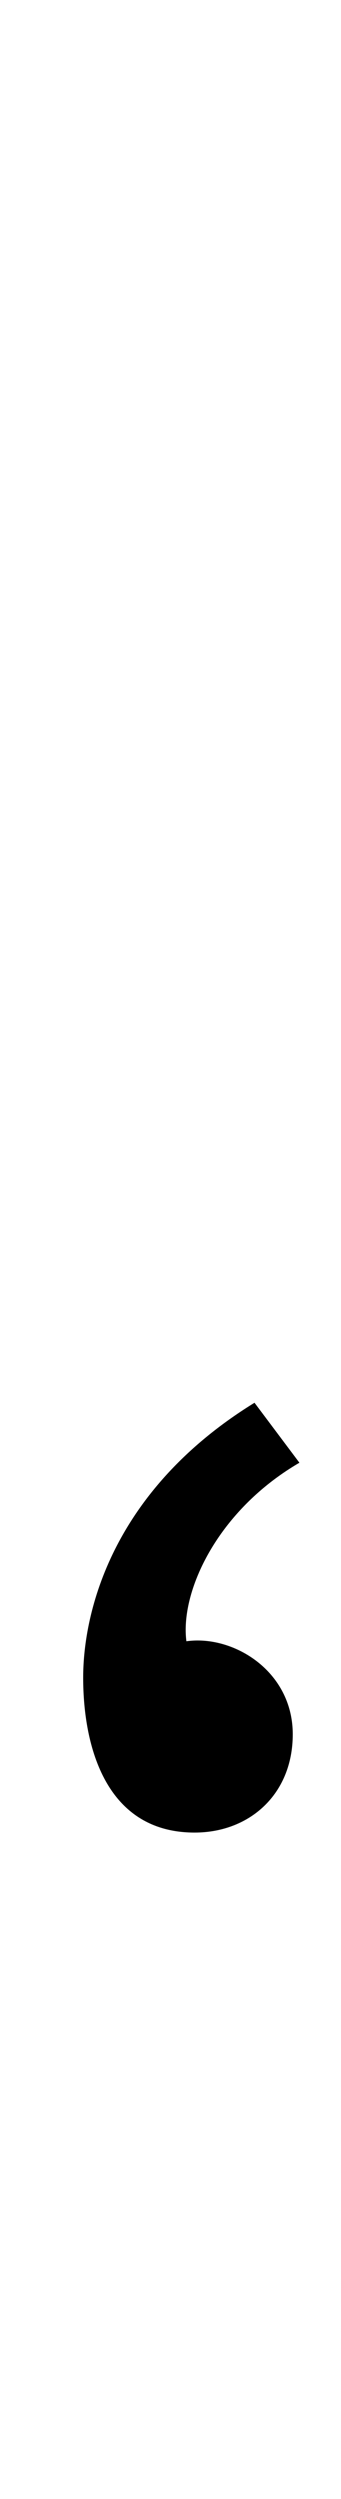 <?xml version="1.0" standalone="no"?>
<svg xmlns="http://www.w3.org/2000/svg" version="1.1" viewBox="0 0 205.0 1500.0" width="205.0" height="1500.0">
 <g transform="matrix(1 0 0 -1 0 1100.0)">
  <path d="M180.0 222.0 153.0 258.0C67.0 205.0 50.0 132.0 50.0 93.0C50.0 51.0 64.0 0.0 117.0 0.0C150.0 0.0 176.0 23.0 176.0 59.0C176.0 109.0 114.0 131.0 89.0 103.0L118.0 99.0C100.0 123.0 120.0 187.0 180.0 222.0Z" />
 </g>
</svg>

